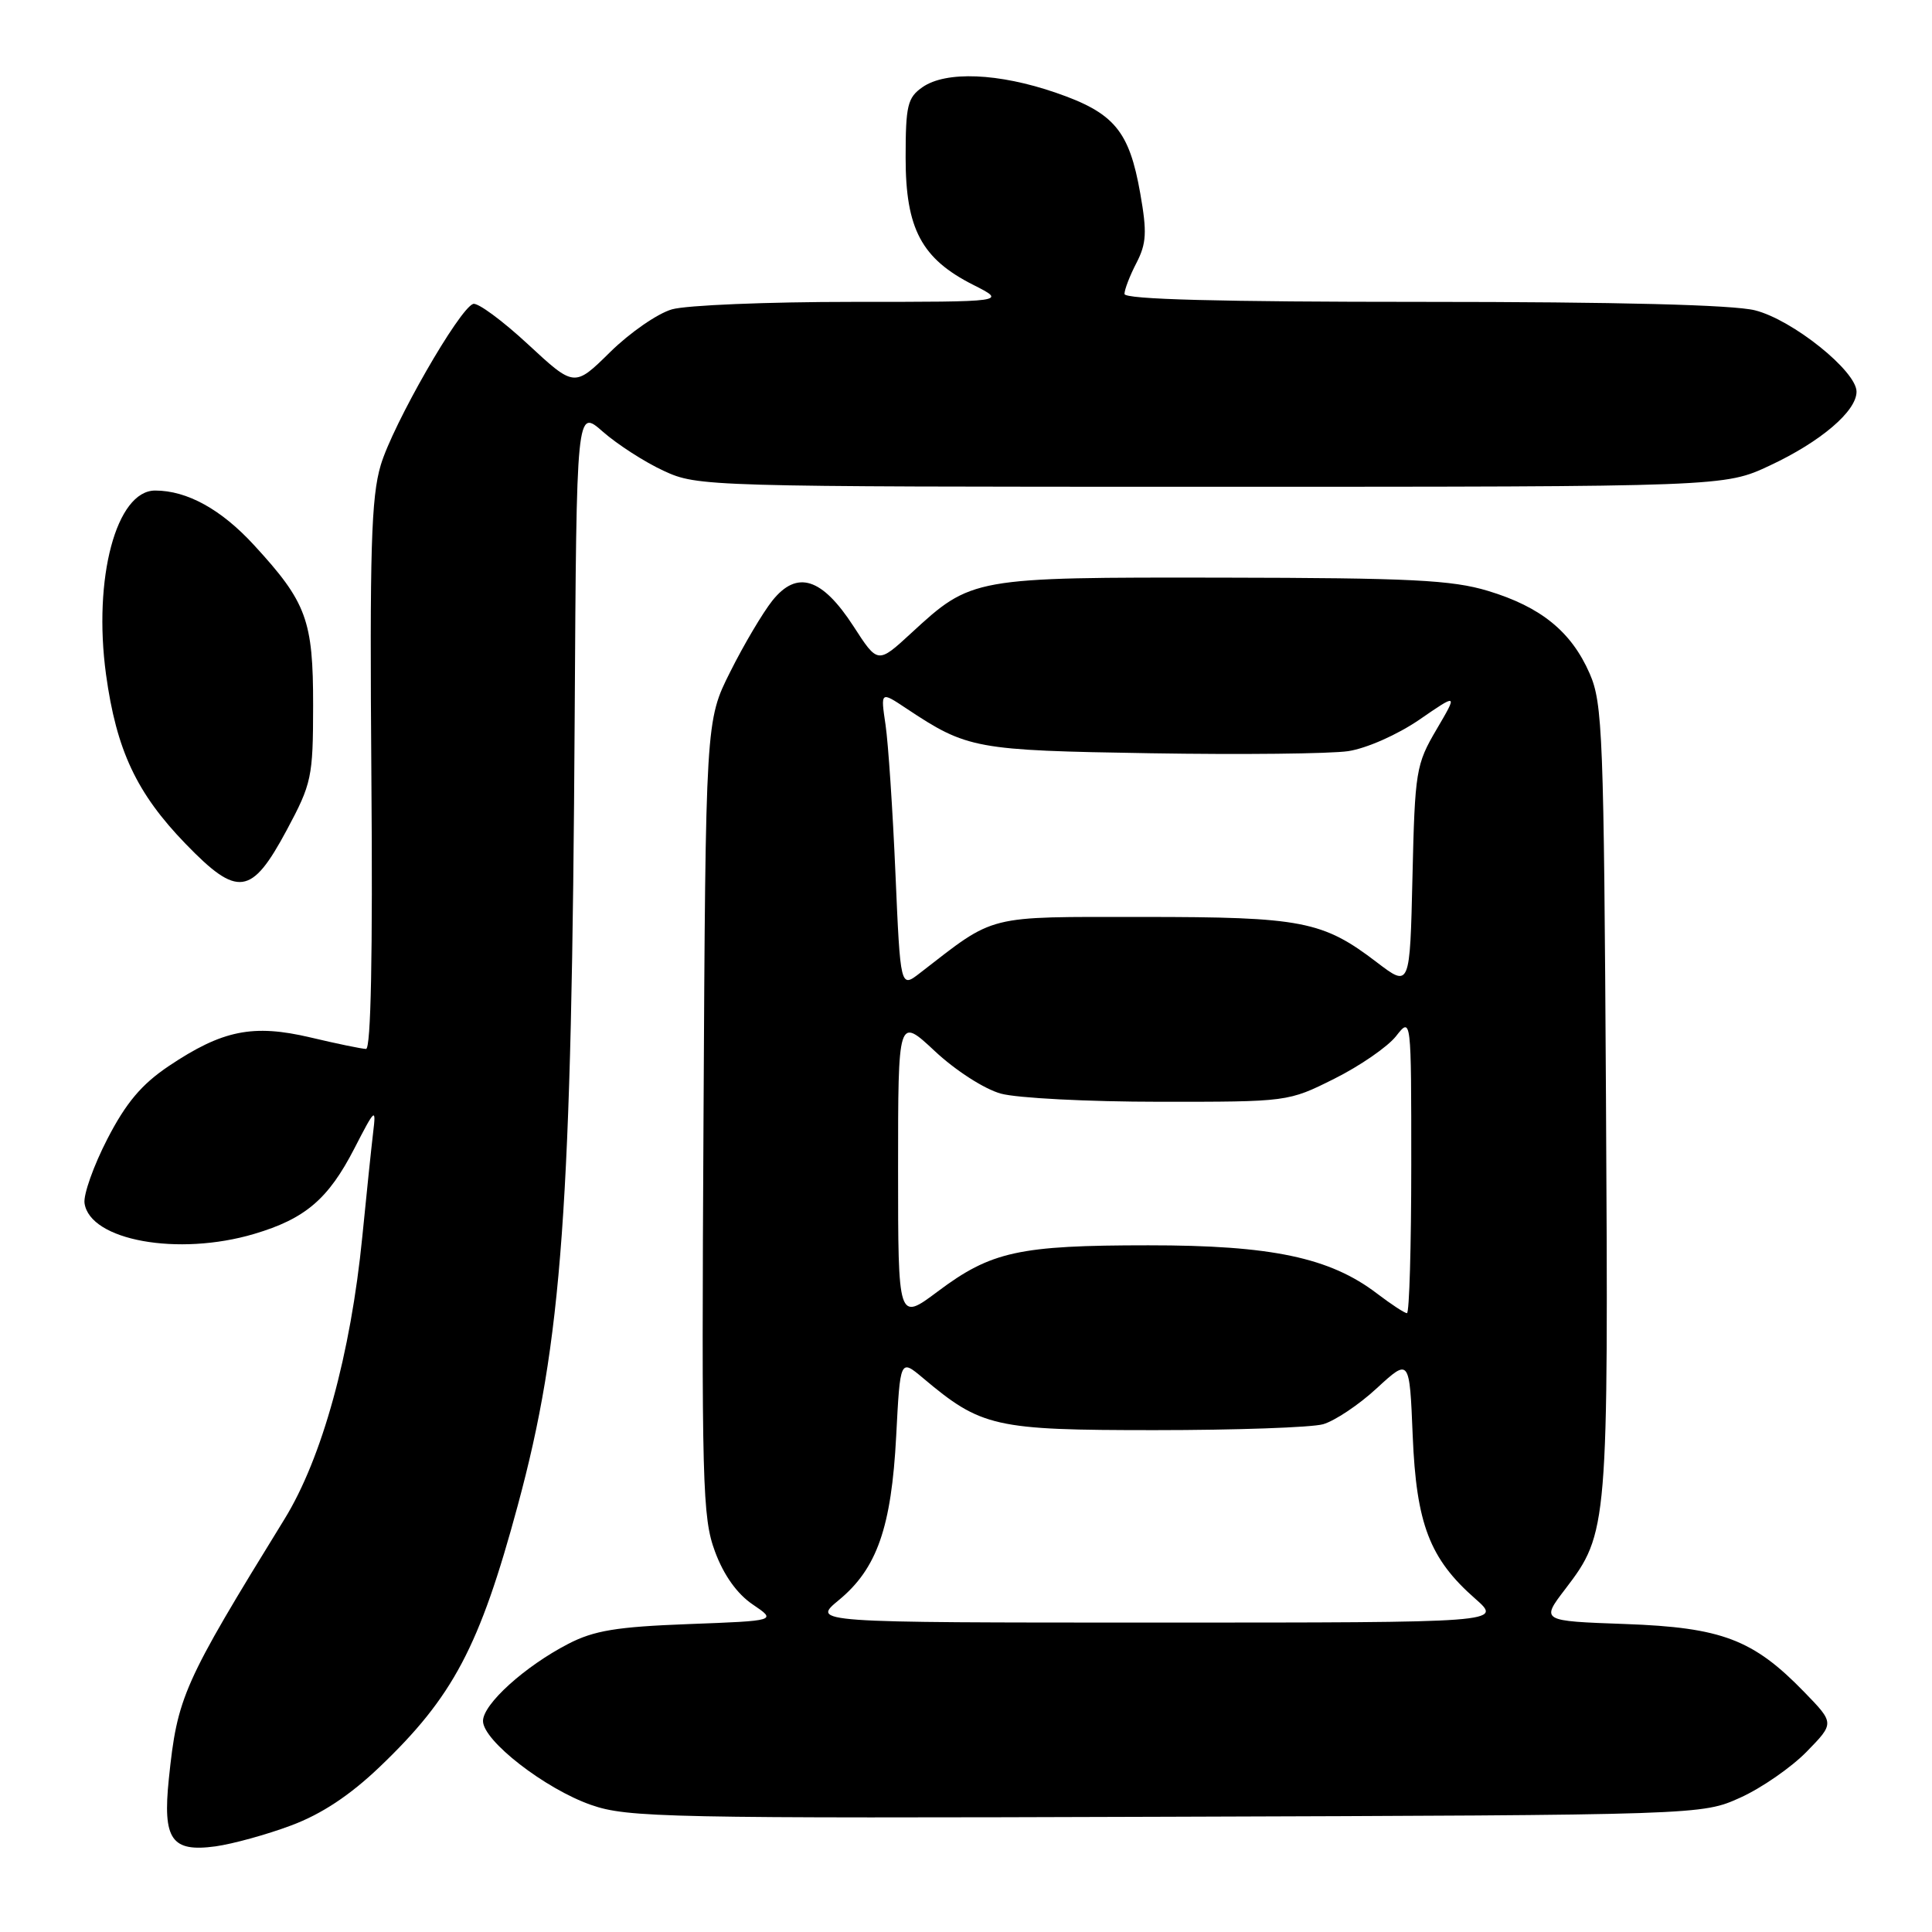 <?xml version="1.0" encoding="UTF-8" standalone="no"?>
<!DOCTYPE svg PUBLIC "-//W3C//DTD SVG 1.1//EN" "http://www.w3.org/Graphics/SVG/1.1/DTD/svg11.dtd" >
<svg xmlns="http://www.w3.org/2000/svg" xmlns:xlink="http://www.w3.org/1999/xlink" version="1.1" viewBox="0 0 256 256">
 <g >
 <path fill="currentColor"
d=" M 38.61 241.87 C 42.60 240.38 46.35 237.90 50.26 234.17 C 60.03 224.85 63.54 218.23 68.60 199.50 C 74.50 177.68 75.76 160.21 76.15 94.82 C 76.39 54.13 76.39 54.13 79.89 57.21 C 81.82 58.90 85.45 61.24 87.95 62.39 C 92.44 64.47 93.47 64.50 160.50 64.50 C 228.50 64.50 228.50 64.50 234.50 61.69 C 241.24 58.54 246.00 54.49 246.00 51.90 C 246.00 49.17 237.52 42.37 232.55 41.12 C 229.66 40.39 214.37 40.00 188.56 40.00 C 161.60 40.00 149.00 39.67 149.00 38.95 C 149.00 38.37 149.71 36.52 150.59 34.83 C 151.91 32.27 152.00 30.77 151.09 25.63 C 149.63 17.32 147.64 14.95 139.92 12.29 C 132.34 9.67 125.33 9.38 122.22 11.56 C 120.25 12.94 120.00 13.99 120.00 20.91 C 120.00 30.32 122.11 34.29 128.97 37.75 C 133.42 40.00 133.42 40.00 112.96 40.00 C 101.70 40.00 90.94 40.44 89.04 40.99 C 87.14 41.53 83.46 44.08 80.85 46.65 C 76.11 51.32 76.11 51.32 69.95 45.61 C 66.56 42.47 63.30 40.07 62.70 40.27 C 60.86 40.88 52.06 56.23 50.45 61.63 C 49.18 65.90 48.98 72.83 49.21 102.88 C 49.40 126.49 49.15 139.00 48.50 138.99 C 47.95 138.98 44.64 138.30 41.15 137.47 C 33.52 135.67 29.48 136.49 22.36 141.26 C 18.76 143.68 16.70 146.12 14.22 150.93 C 12.40 154.46 11.04 158.29 11.20 159.43 C 11.91 164.37 23.61 166.49 33.68 163.50 C 40.46 161.49 43.51 158.88 46.97 152.15 C 49.69 146.86 49.85 146.72 49.45 150.00 C 49.22 151.93 48.57 158.15 48.01 163.84 C 46.47 179.43 42.68 193.21 37.69 201.30 C 24.22 223.17 23.50 224.80 22.37 235.73 C 21.54 243.76 22.72 245.45 28.57 244.65 C 30.85 244.33 35.37 243.09 38.61 241.87 Z  M 230.61 238.19 C 233.42 236.92 237.37 234.18 239.40 232.10 C 243.08 228.33 243.08 228.33 239.08 224.21 C 232.31 217.23 228.15 215.65 215.34 215.19 C 204.17 214.79 204.17 214.79 207.42 210.54 C 213.07 203.14 213.13 202.39 212.80 145.50 C 212.52 97.38 212.36 93.18 210.64 89.25 C 208.21 83.69 204.18 80.42 197.18 78.30 C 192.38 76.85 186.93 76.58 162.00 76.54 C 128.85 76.49 128.74 76.52 120.72 83.91 C 116.31 87.97 116.31 87.97 113.09 82.98 C 108.91 76.54 105.61 75.50 102.34 79.59 C 101.07 81.19 98.56 85.42 96.77 89.00 C 93.50 95.50 93.50 95.50 93.22 148.11 C 92.95 196.79 93.07 201.09 94.74 205.59 C 95.90 208.73 97.68 211.21 99.74 212.60 C 102.93 214.76 102.93 214.76 91.22 215.20 C 81.70 215.56 78.71 216.05 75.28 217.83 C 69.54 220.80 64.00 225.81 64.00 228.04 C 64.00 230.65 72.22 237.03 78.32 239.16 C 83.15 240.85 88.25 240.95 154.50 240.73 C 225.50 240.50 225.50 240.50 230.61 238.19 Z  M 37.99 110.00 C 41.30 103.82 41.48 103.00 41.49 93.50 C 41.50 82.18 40.64 79.82 33.67 72.24 C 29.31 67.49 24.79 65.00 20.56 65.00 C 15.41 65.00 12.31 76.62 14.05 89.38 C 15.43 99.42 18.10 105.11 24.61 111.83 C 31.50 118.95 33.32 118.70 37.99 110.00 Z  M 111.15 212.02 C 116.20 207.86 118.12 202.39 118.75 190.28 C 119.28 180.06 119.28 180.06 122.28 182.58 C 130.04 189.11 131.76 189.50 153.00 189.50 C 163.72 189.50 173.76 189.15 175.31 188.72 C 176.85 188.28 180.07 186.14 182.44 183.94 C 186.77 179.96 186.77 179.96 187.19 190.23 C 187.67 201.93 189.43 206.54 195.48 211.84 C 199.07 215.00 199.07 215.00 153.31 215.00 C 107.54 215.00 107.54 215.00 111.15 212.02 Z  M 119.00 154.90 C 119.00 134.73 119.00 134.73 123.87 139.28 C 126.60 141.84 130.44 144.31 132.62 144.91 C 134.75 145.50 144.19 145.99 153.59 145.99 C 170.67 146.00 170.68 146.00 176.82 142.93 C 180.20 141.24 183.87 138.71 184.98 137.30 C 187.00 134.73 187.00 134.73 187.00 154.37 C 187.00 165.16 186.74 174.00 186.43 174.00 C 186.12 174.00 184.34 172.83 182.46 171.40 C 176.21 166.63 168.47 165.00 152.16 165.01 C 135.02 165.01 131.33 165.82 124.25 171.13 C 119.00 175.06 119.00 175.06 119.00 154.90 Z  M 118.65 115.72 C 118.29 107.35 117.70 98.50 117.34 96.05 C 116.68 91.60 116.68 91.60 120.09 93.87 C 128.18 99.24 129.18 99.43 152.43 99.81 C 164.49 100.01 176.29 99.88 178.65 99.53 C 181.08 99.16 185.15 97.36 188.06 95.37 C 193.17 91.85 193.17 91.85 190.34 96.67 C 187.63 101.28 187.48 102.16 187.16 116.17 C 186.82 130.85 186.82 130.85 182.45 127.52 C 175.27 122.03 172.52 121.50 151.43 121.50 C 130.43 121.50 132.02 121.10 121.90 128.93 C 119.31 130.94 119.31 130.94 118.65 115.72 Z "/>
</g>
</svg>